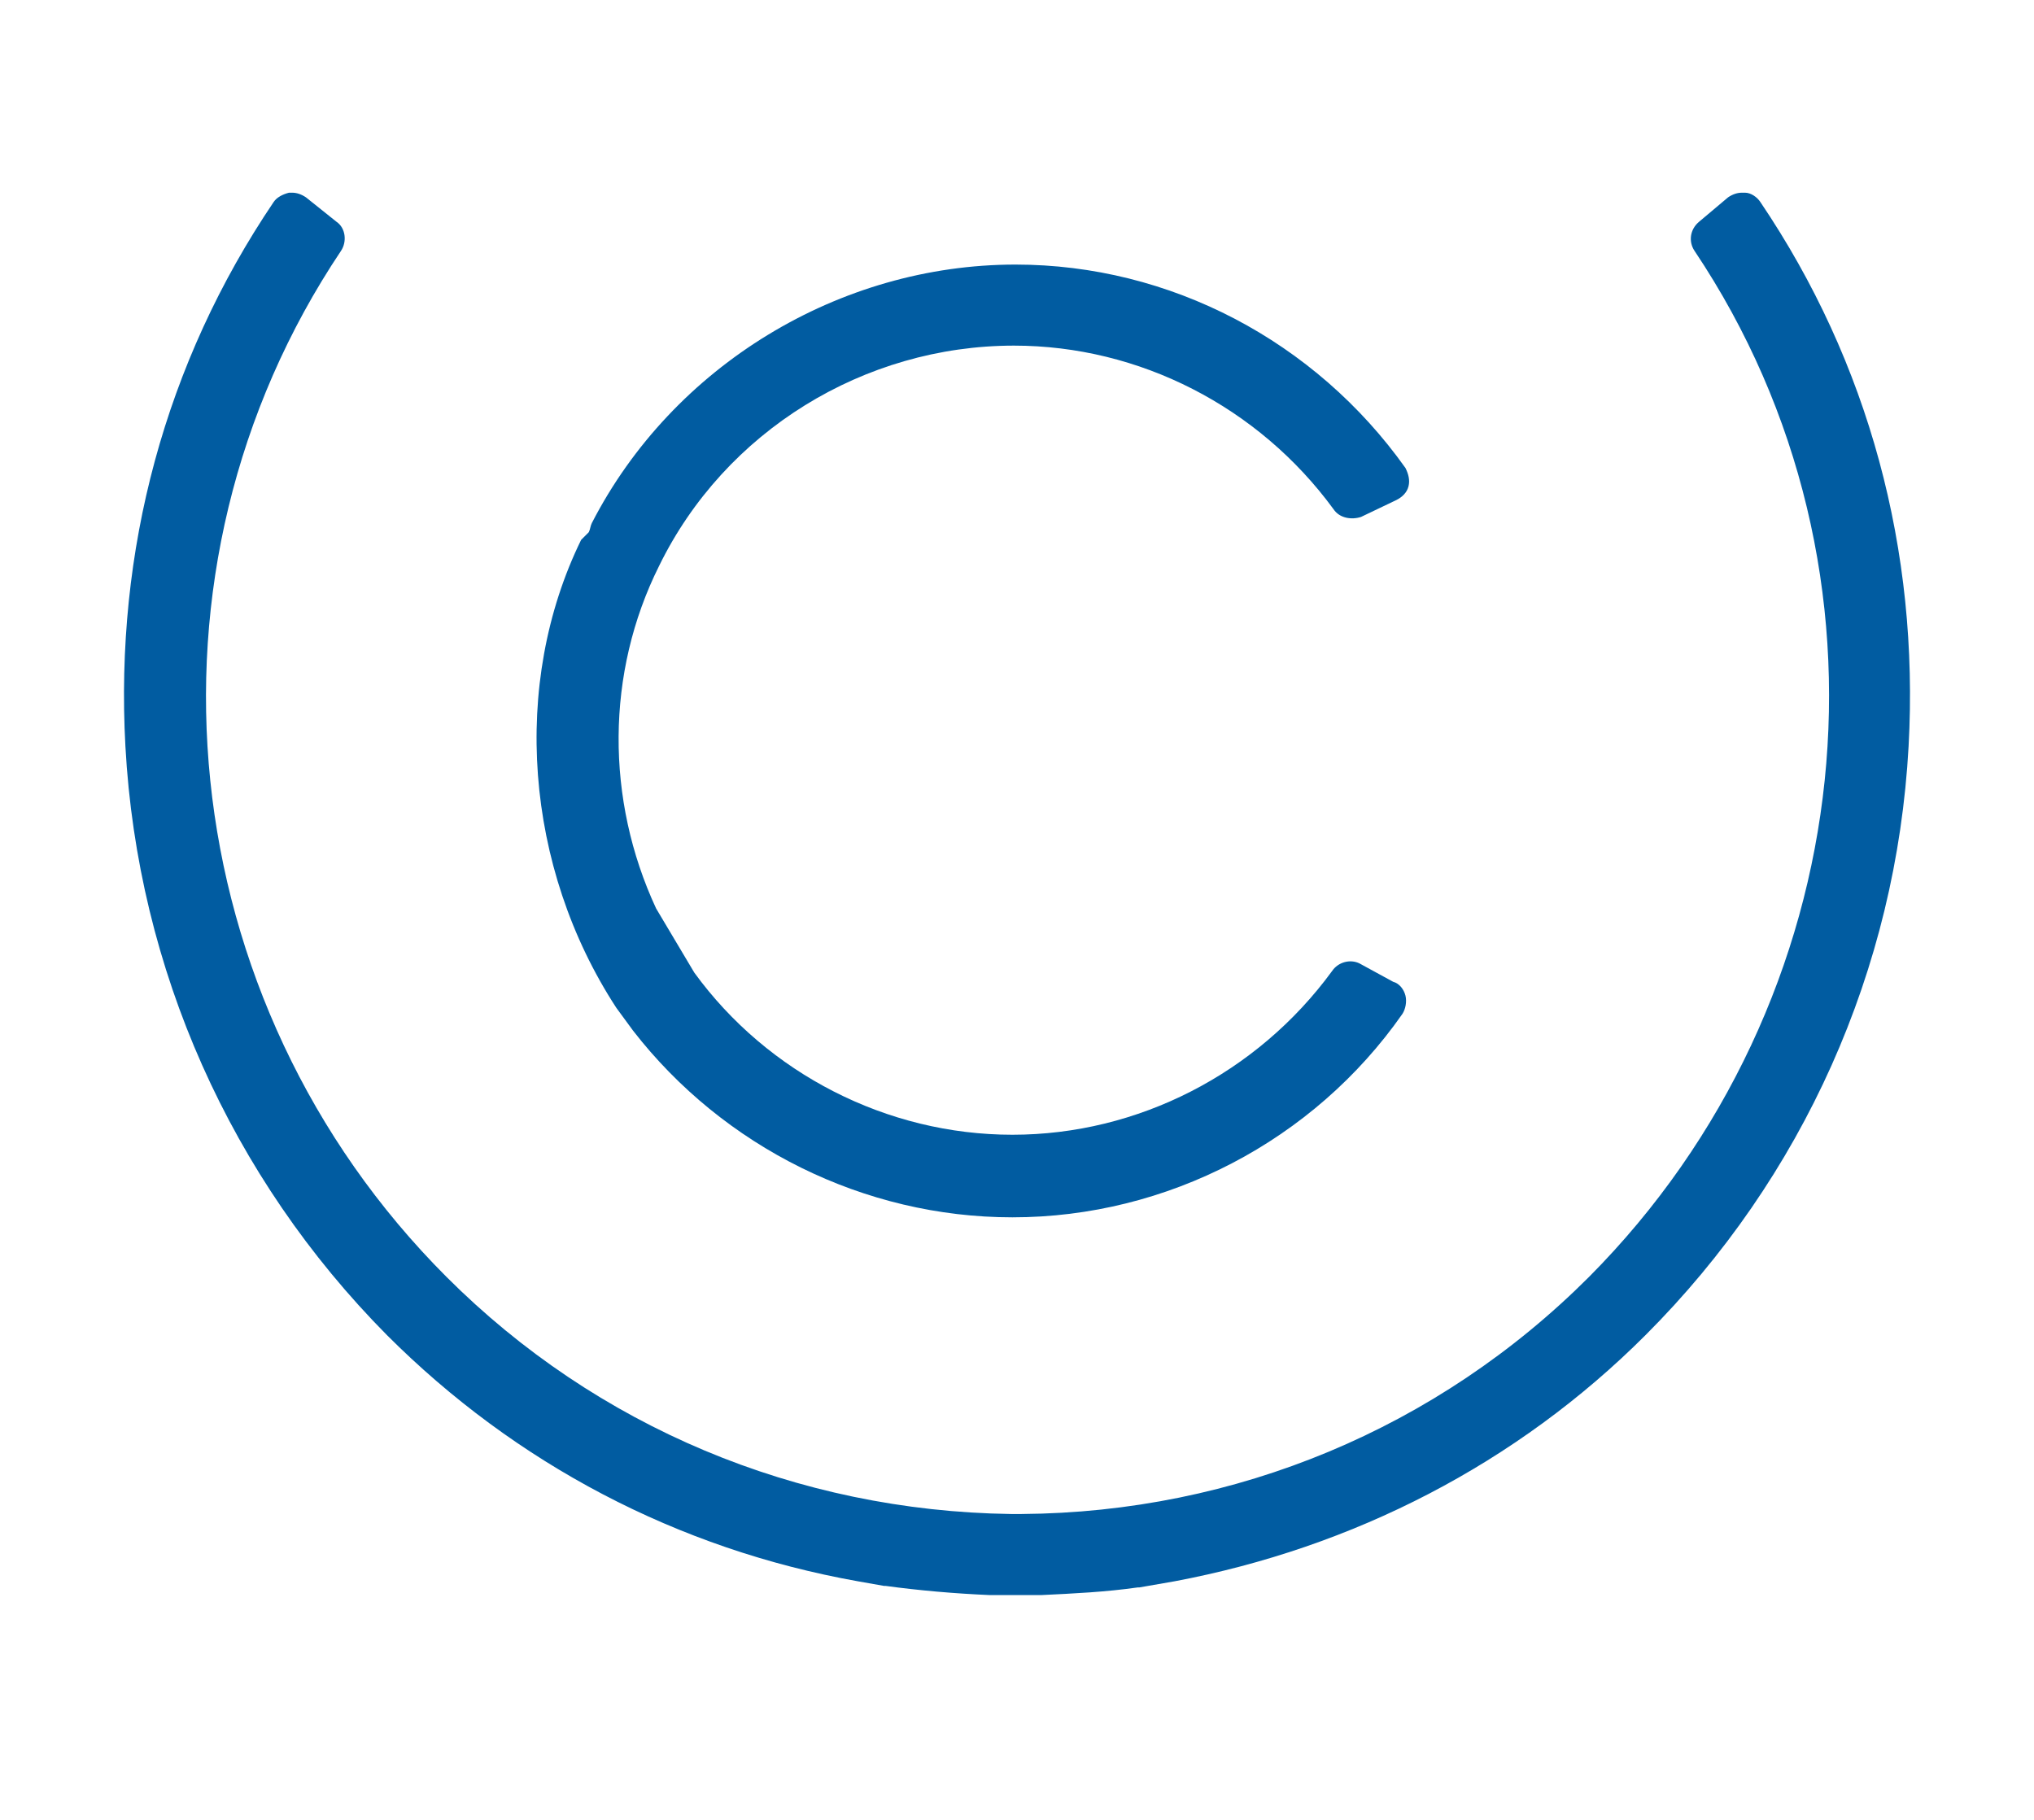 <?xml version="1.0" encoding="utf-8"?>
<!-- Generator: Adobe Illustrator 19.2.0, SVG Export Plug-In . SVG Version: 6.00 Build 0)  -->
<svg version="1.1" id="Layer_1" xmlns="http://www.w3.org/2000/svg" xmlns:xlink="http://www.w3.org/1999/xlink" x="0px" y="0px"
	 viewBox="0 0 133 119" style="enable-background:new 0 0 133 119;" xml:space="preserve">
<style type="text/css">
	.ellipse{fill:#015CA1;}
</style>
<g>
	<path class="ellipse" d="M40.3,65.9l1.1,1.5c5.9,7.6,15.1,12.2,24.8,12.2c10.1,0,19.7-5,25.5-13.3c0.2-0.3,0.3-0.8,0.2-1.2
		c-0.1-0.4-0.4-0.8-0.8-0.9L88.9,63c-0.6-0.3-1.4-0.1-1.8,0.5c-4.9,6.7-12.7,10.7-20.9,10.7c-8.2,0-16-4-20.8-10.6l-2.5-4.2
		c-3.3-7.1-3.3-15.4,0.2-22.4c4.3-8.8,13.4-14.4,23.2-14.4c8.2,0,16,4,20.9,10.7c0.4,0.6,1.2,0.7,1.8,0.5l2.3-1.1
		c0.4-0.2,0.7-0.5,0.8-0.9c0.1-0.4,0-0.8-0.2-1.2c-5.9-8.3-15.4-13.3-25.5-13.3c-11.5,0-22.4,6.6-27.7,16.9
		c-0.1,0.2-0.1,0.4-0.2,0.6L38,35.3C33.4,44.7,34.3,56.7,40.3,65.9C40.3,65.8,40.3,65.8,40.3,65.9z"/>
	<path class="ellipse" d="M115.1,13.2c-0.2-0.3-0.6-0.6-1-0.6c-0.1,0-0.1,0-0.2,0c-0.3,0-0.6,0.1-0.9,0.3l-1.9,1.6
		c-0.6,0.5-0.7,1.3-0.3,1.9c14,20.9,11,49.1-6.9,67.1C94,93.4,80.8,98.9,66.8,99l-0.2,0l-0.5,0c-14-0.2-27.1-5.7-36.9-15.5
		c-18-18-20.9-46.2-6.9-67.1c0.4-0.6,0.3-1.5-0.3-1.9L20,12.9c-0.3-0.2-0.6-0.3-0.9-0.3c-0.1,0-0.1,0-0.2,0c-0.4,0.1-0.8,0.3-1,0.6
		C10.8,23.7,7.5,36,8.2,48.8C9,63.4,15.1,77,25.3,87.3c8.4,8.4,19,14,30.8,16.1l1.7,0.3c0,0,0,0,0.1,0c2.2,0.3,4.5,0.5,6.8,0.6
		c0.4,0,0.8,0,1.2,0c0.1,0,0.3,0,0.3,0c0,0,0.4,0,0.4,0c0,0,0,0,0,0c0,0,0.3,0,0.3,0c0.4,0,0.8,0,1.2,0c2.1-0.1,4.2-0.2,6.3-0.5
		c0,0,0,0,0.1,0l2.3-0.4c11.7-2.2,22.4-7.7,30.8-16.1C117.9,77,124,63.4,124.8,48.8C125.5,36,122.2,23.7,115.1,13.2z"/>
</g>
</svg>

